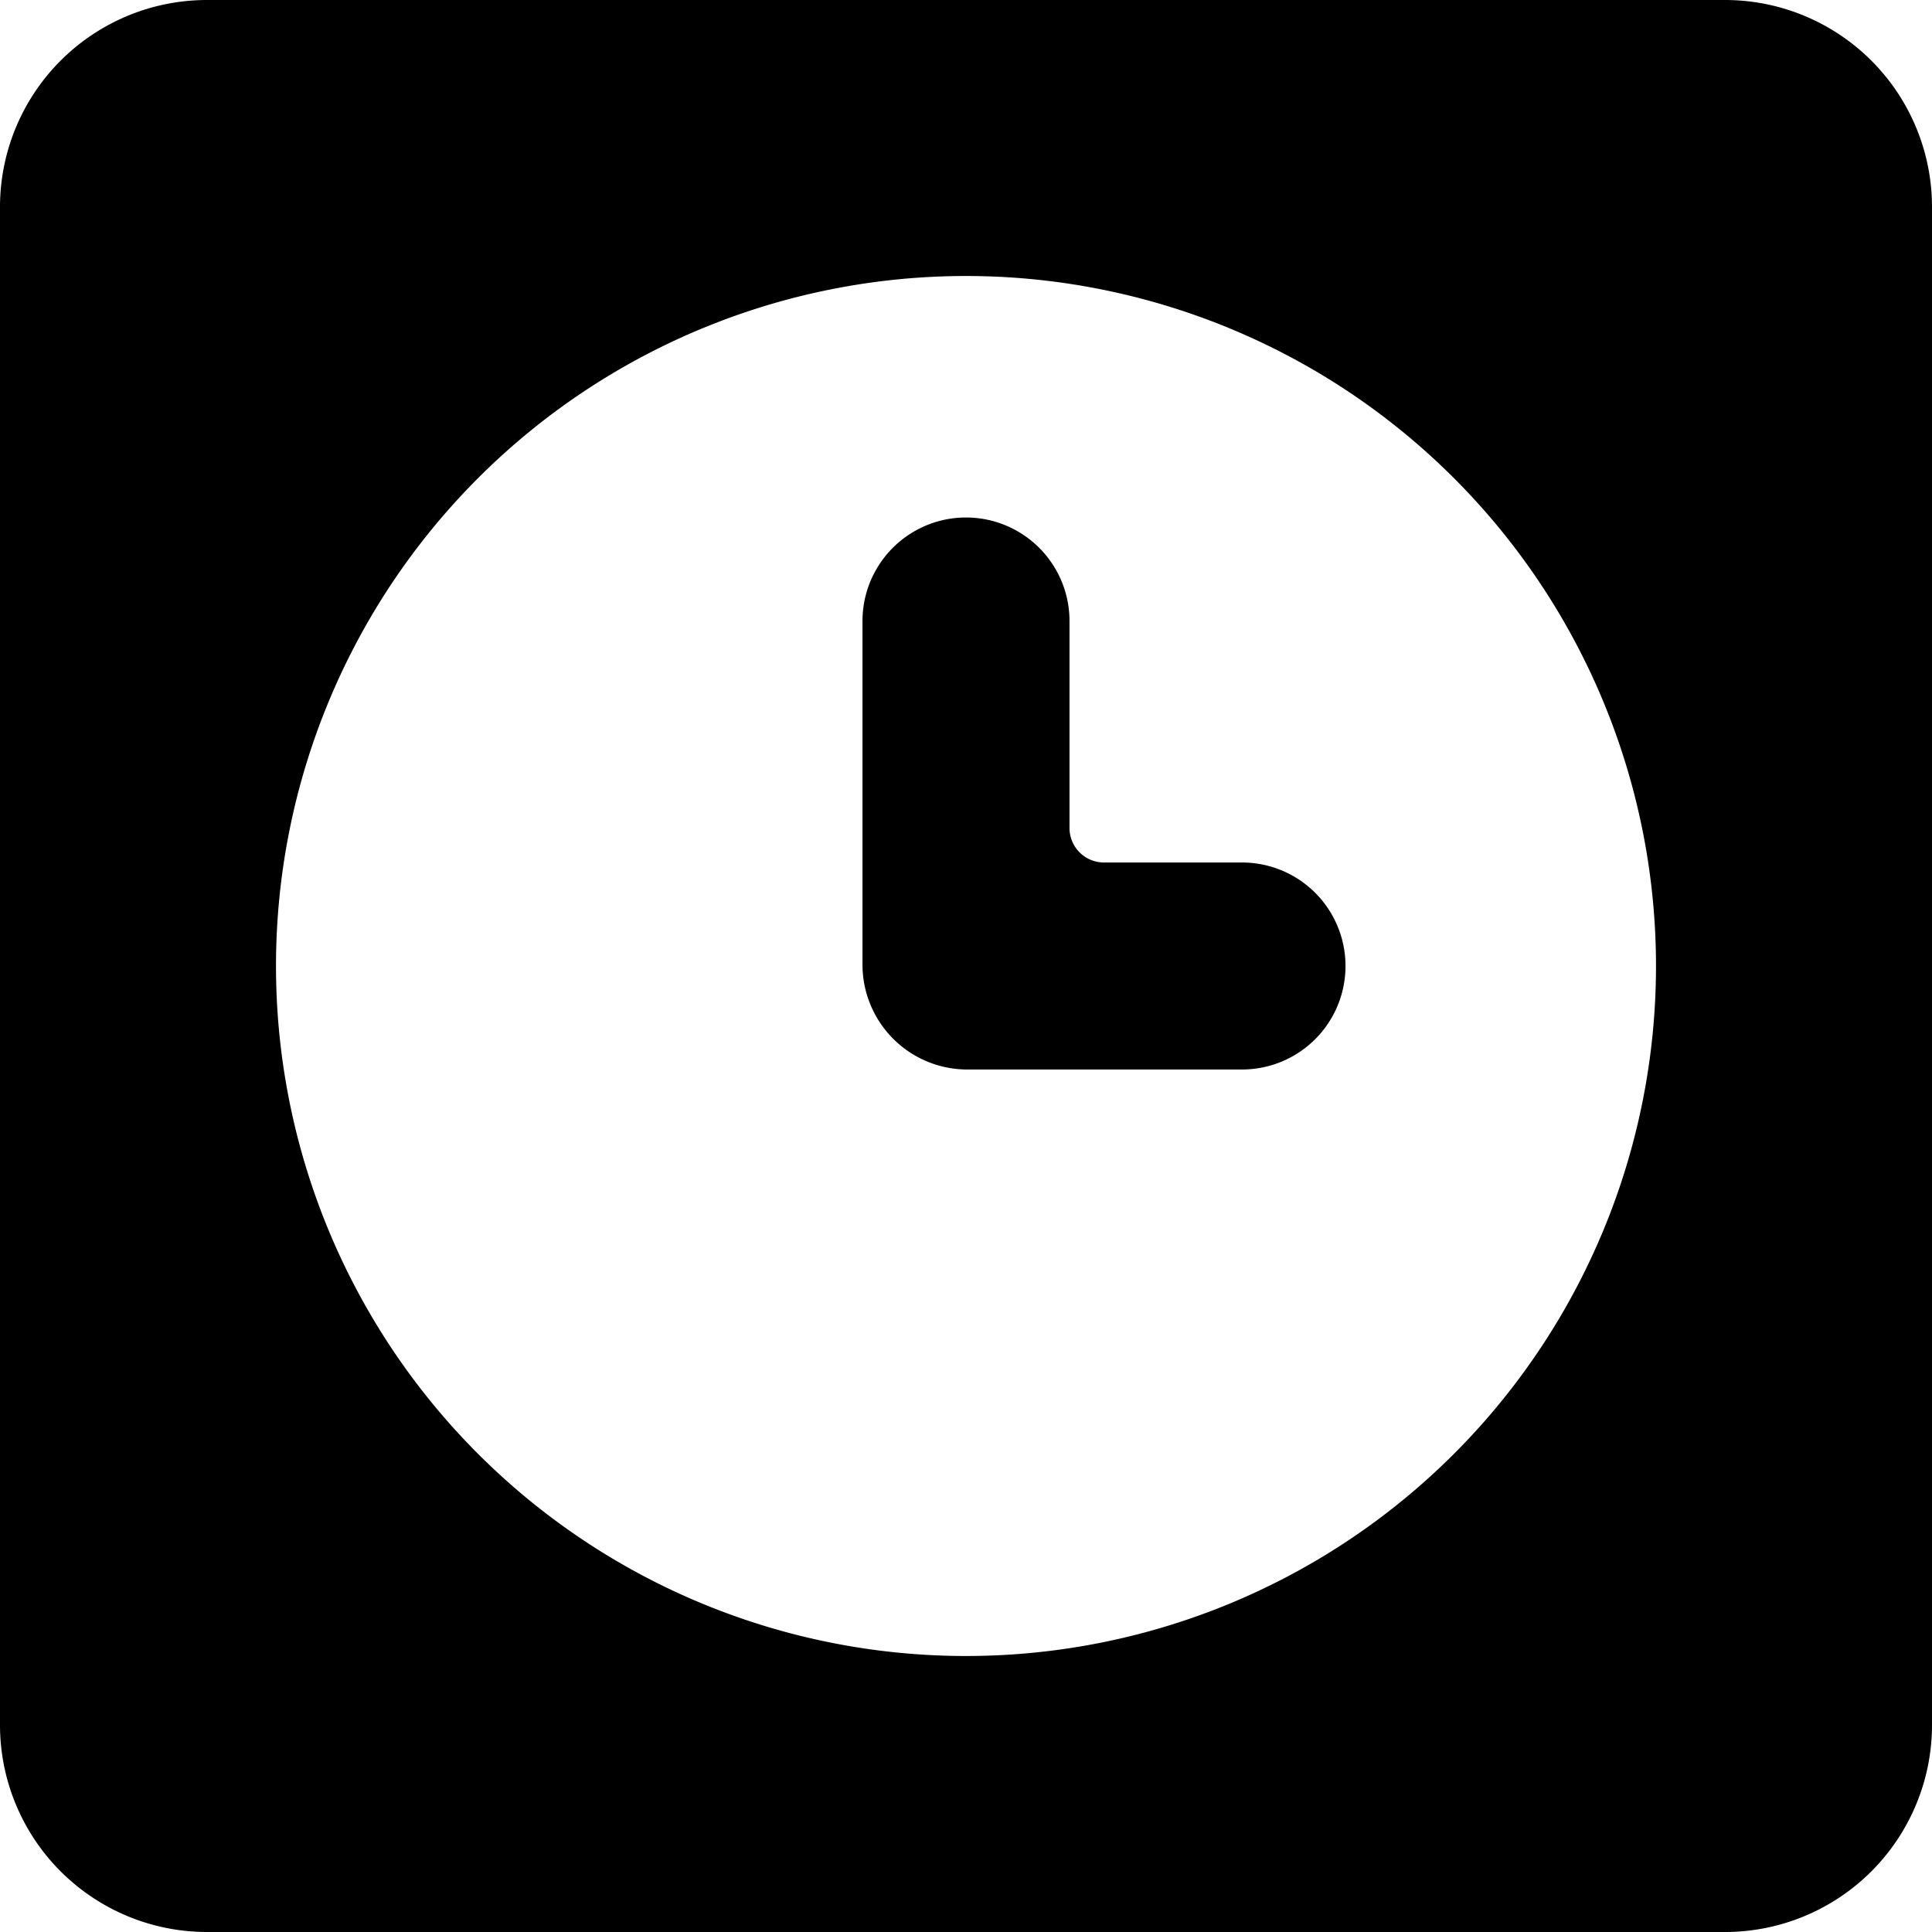 <svg xmlns="http://www.w3.org/2000/svg" viewBox="0 0 14 14">
  <g>
    <path d="M14,1.5A1.5,1.5,0,0,0,12.5,0H1.5A1.5,1.5,0,0,0,0,1.5v11A1.5,1.5,0,0,0,1.5,14h11A1.5,1.5,0,0,0,14,12.5ZM7,12a5,5,0,1,1,5-5A5,5,0,0,1,7,12Z" style="fill: #000001"/>
    <path d="M9,7.75H7A.76.76,0,0,1,6.25,7V4.5a.75.75,0,0,1,1.5,0V6A.25.25,0,0,0,8,6.25H9a.75.75,0,0,1,0,1.5Z" style="fill: #000001"/>
  </g>
</svg>
